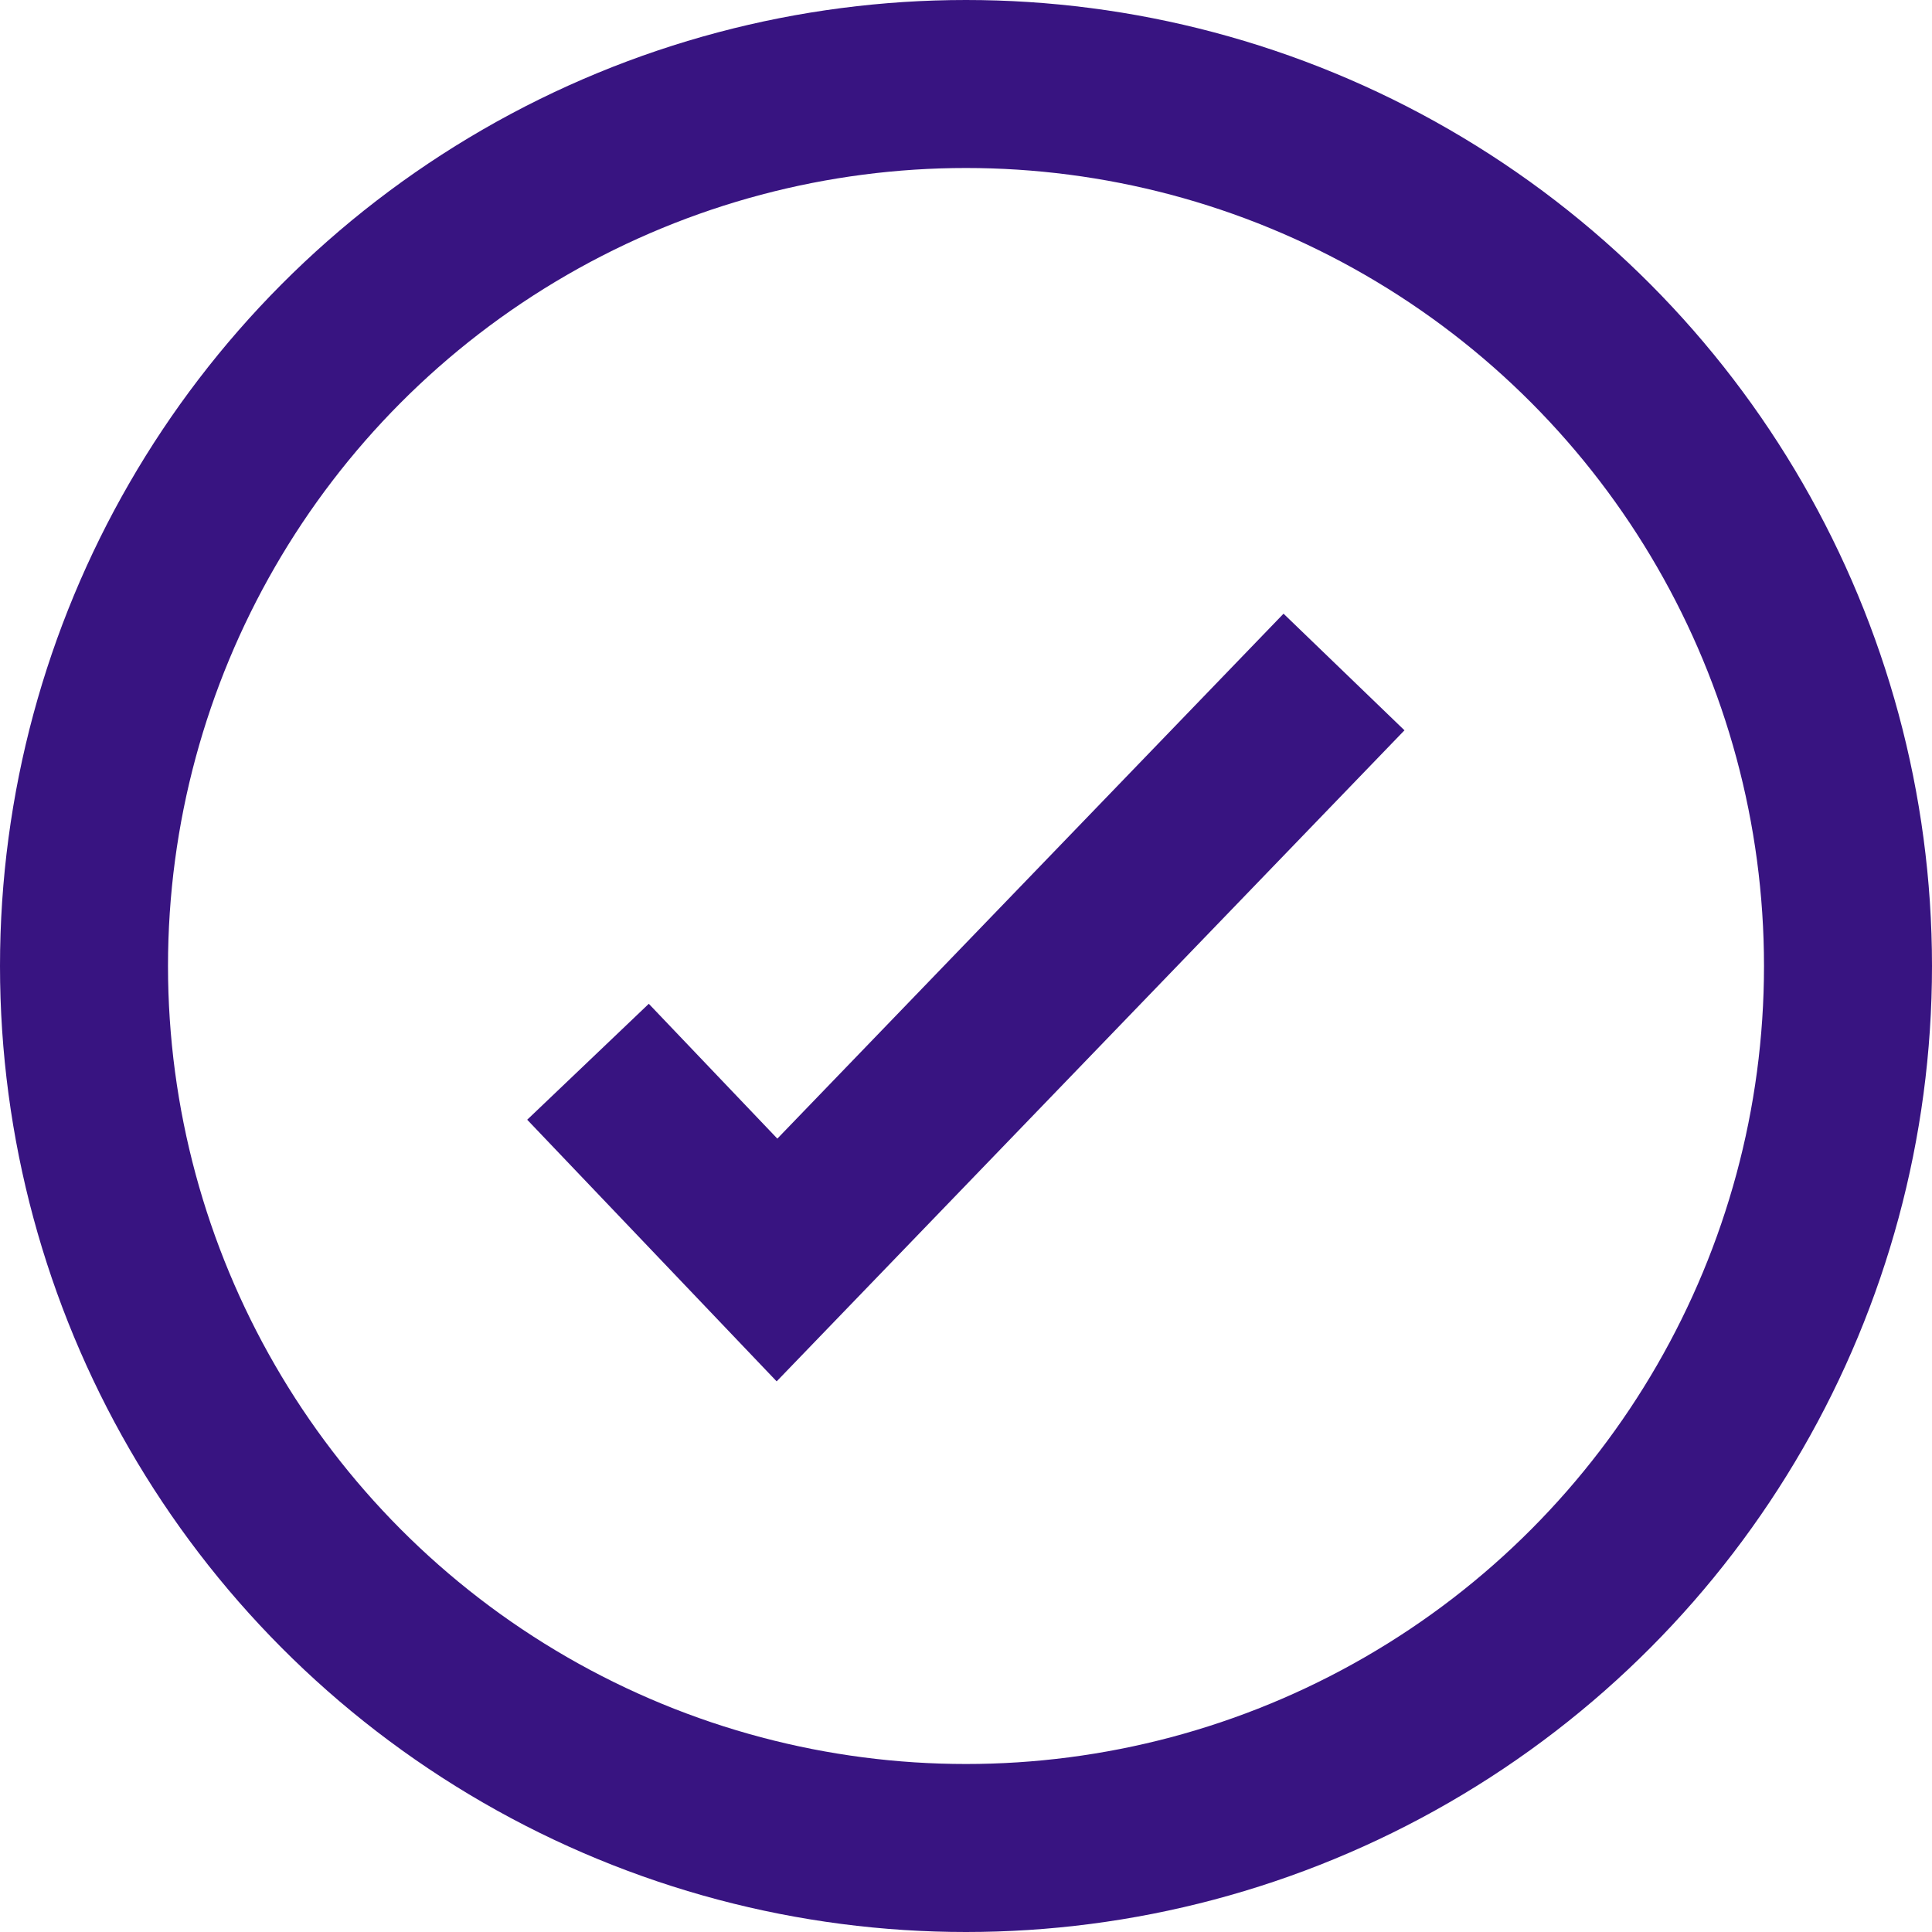 <svg xmlns="http://www.w3.org/2000/svg" width="23" height="23" viewBox="0 0 23 23">
    <g fill="none" fill-rule="evenodd" transform="translate(1 1)">
        <circle cx="10.5" cy="10.5" r="10.5" stroke="#381481" stroke-width="2"/>
        <path stroke="#381481" stroke-width="2" d="M6 11.64L8.25 14 15 7"/>
    </g>
</svg>

